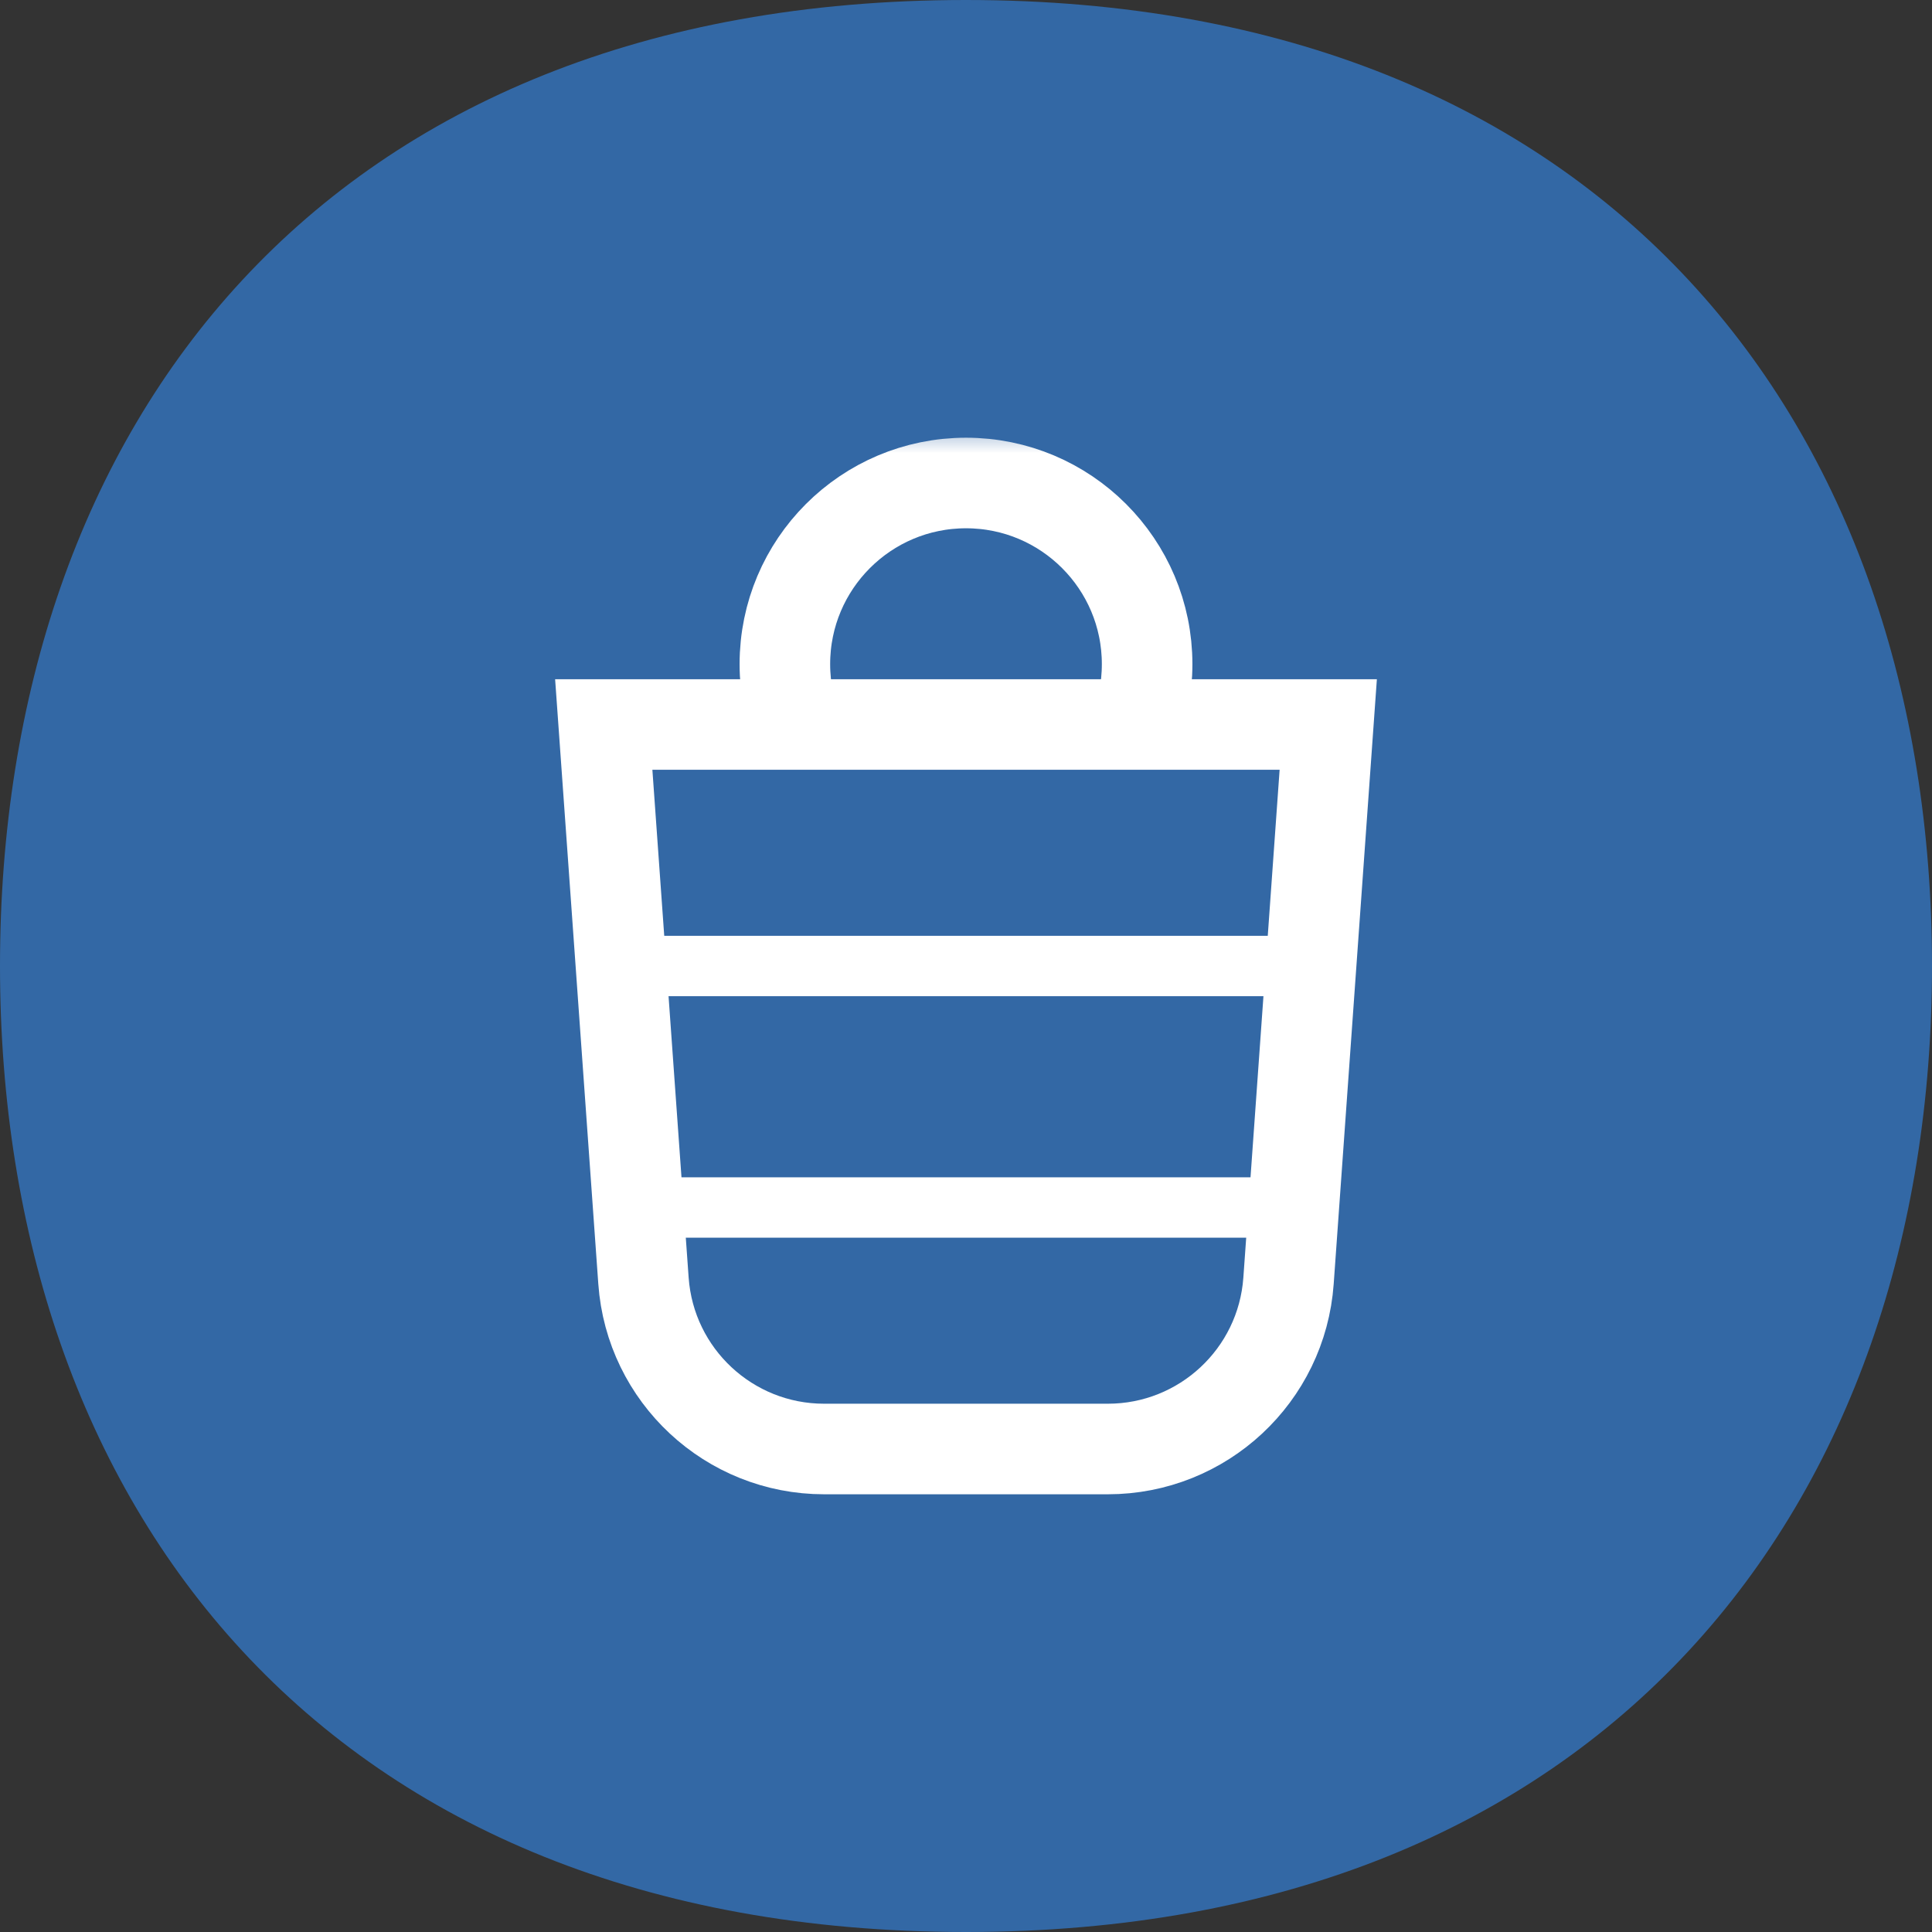 <svg width="32" height="32" viewBox="0 0 32 32" fill="none" xmlns="http://www.w3.org/2000/svg">
<rect x="0" y="0" width="32" height="32" fill="#333333" stroke="none"/>
<path d="M32 16C32 24.914 26.588 32 16 32C5.365 32 0 24.914 0 16C0 7.042 5.365 0 16 0C26.588 0 32 7.042 32 16Z" fill="#3368A5"/>
<path d="M10 12H22L21.342 21.214C21.23 22.784 19.923 24 18.349 24H13.65C12.077 24 10.77 22.784 10.658 21.214L10 12Z" stroke="white" stroke-width="1.5"/>
<mask id="mask0" mask-type="alpha" maskUnits="userSpaceOnUse" x="11" y="7" width="10" height="5">
<rect x="11" y="7" width="10" height="5" fill="#C4C4C4"/>
</mask>
<g mask="url(#mask0)">
<circle cx="16" cy="11" r="3" stroke="white" stroke-width="1.5"/>
</g>
<path d="M10.5 16H21.5M10.5 20H21.5" stroke="white"/>
</svg>
